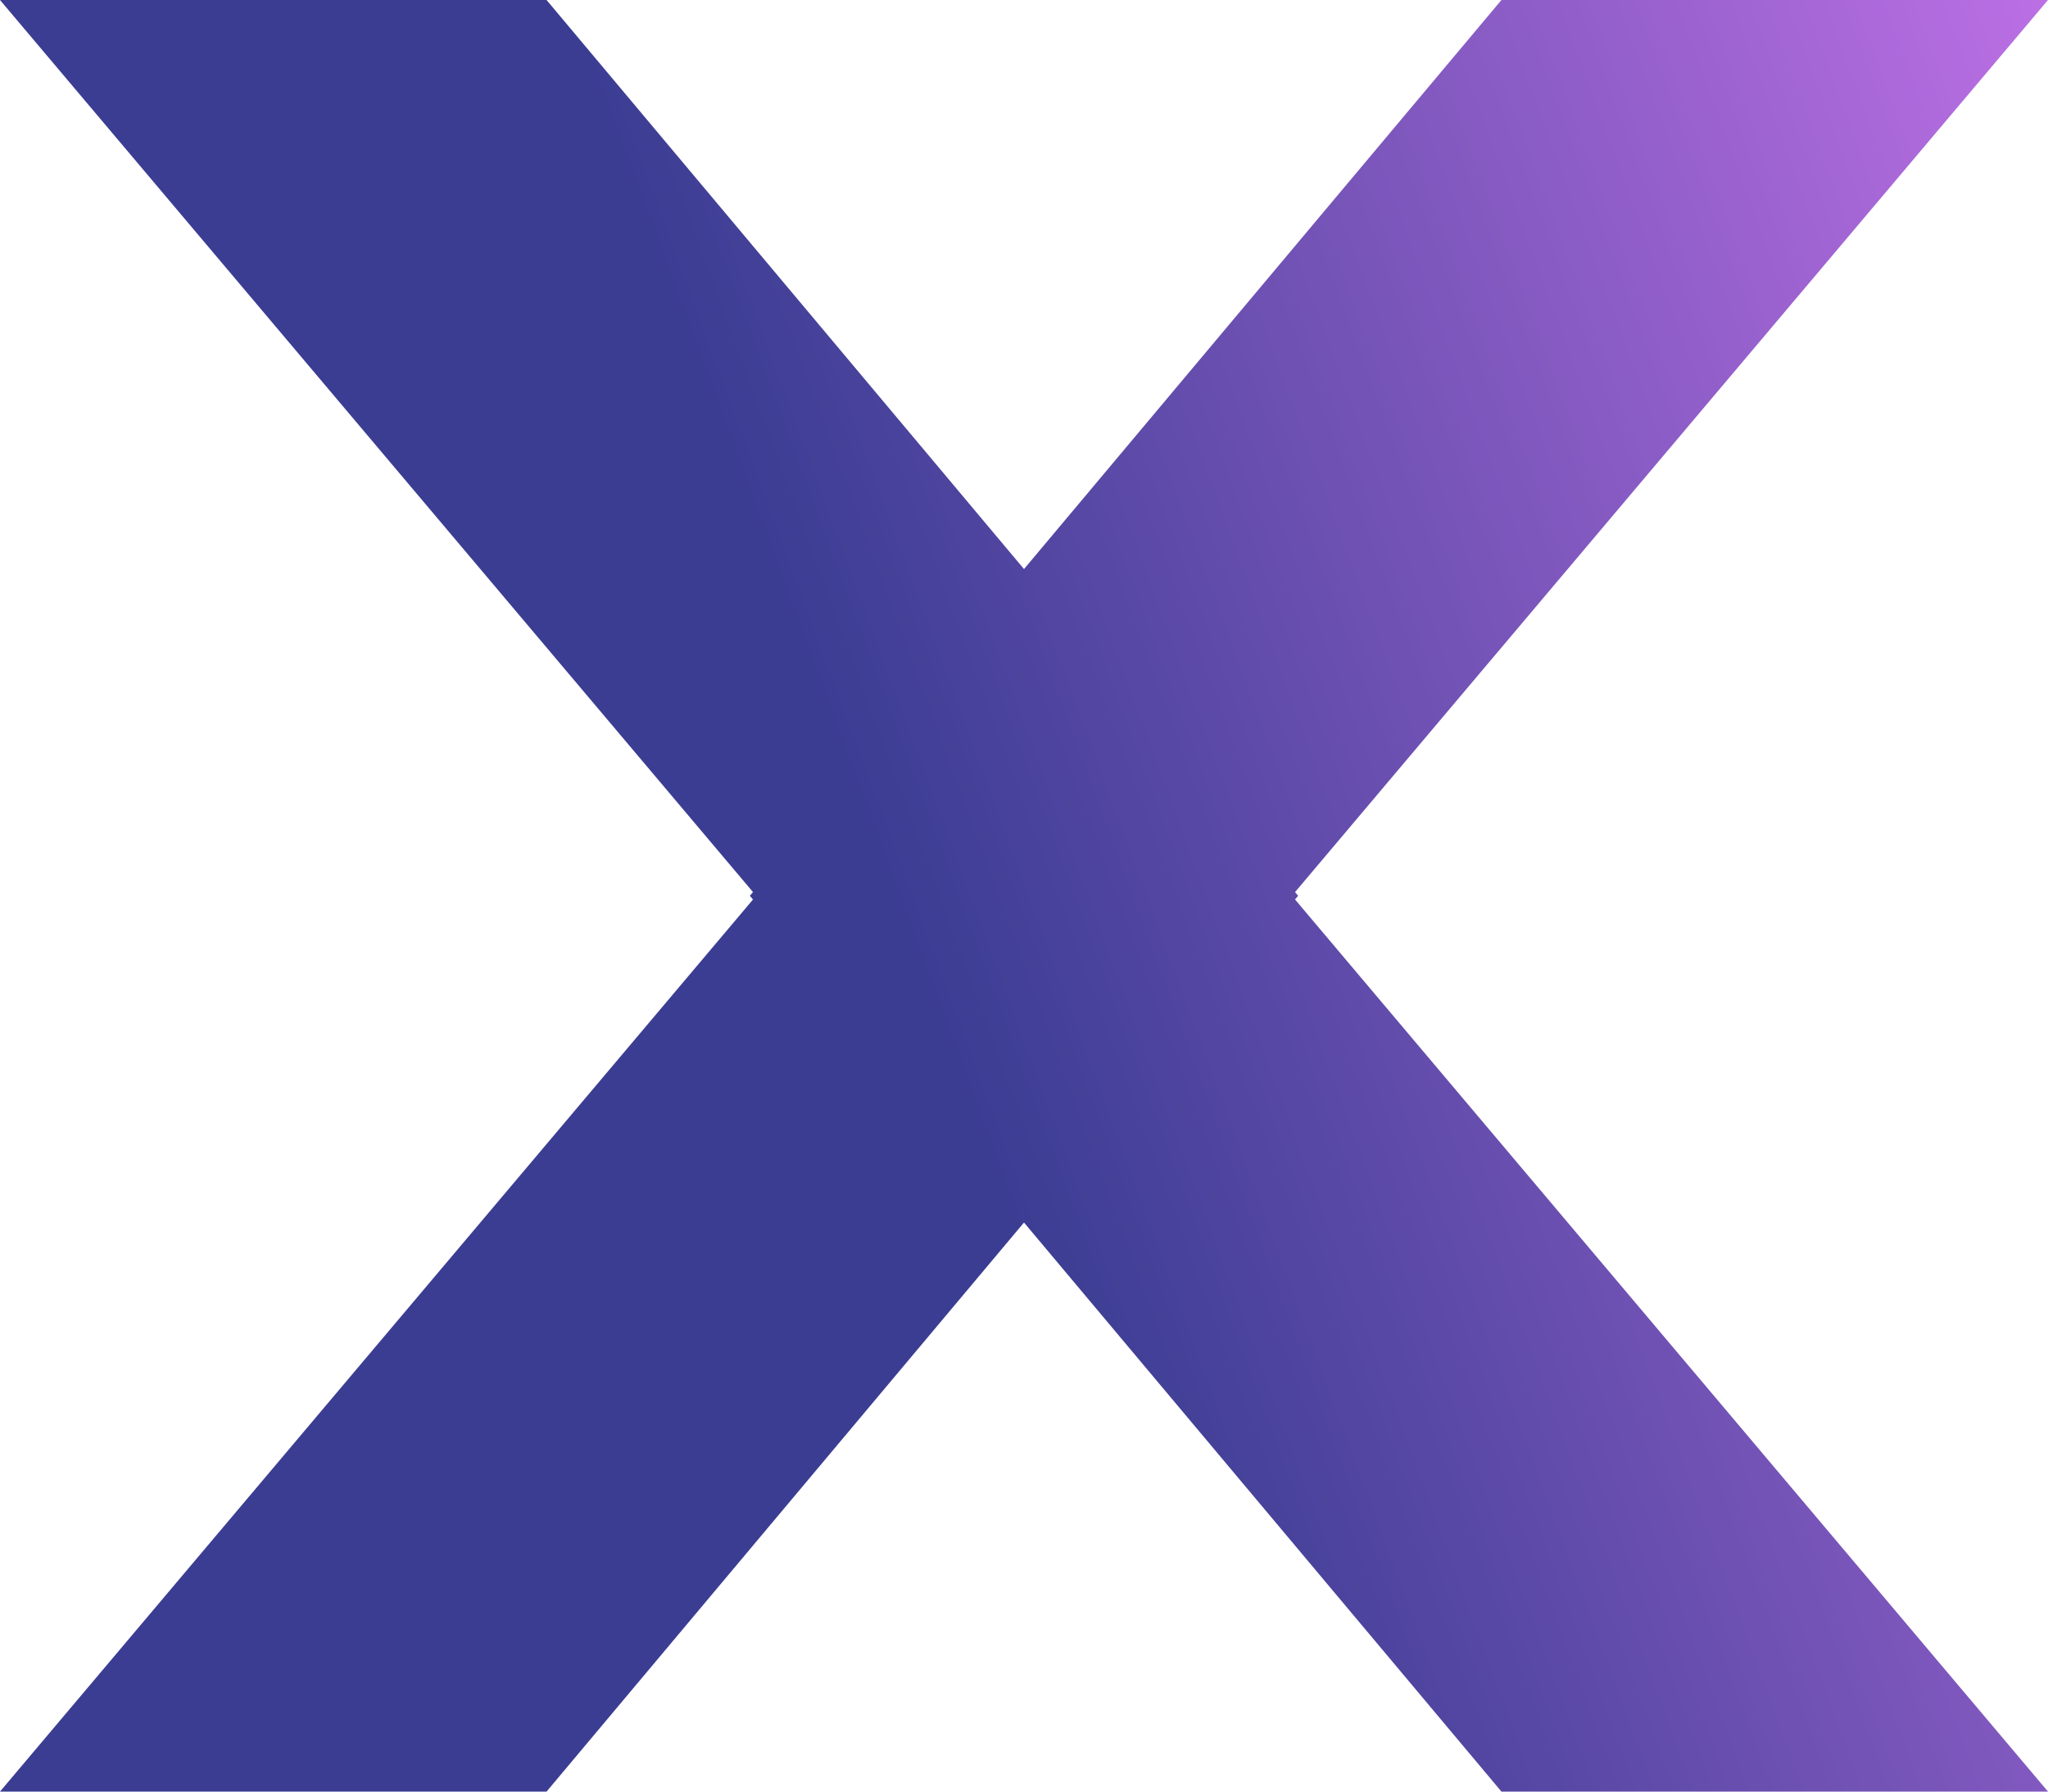 <svg width="40" height="35" viewBox="0 0 40 35" fill="none" xmlns="http://www.w3.org/2000/svg">
<path d="M2.47462e-06 35L10.675 35L25.354 17.5L10.675 0L0 1.75091e-06L14.768 17.5L2.47462e-06 35Z" fill="url(#paint0_linear)"/>
<path d="M40 35L29.325 35L14.646 17.5L29.325 0L40 1.75091e-06L25.233 17.5L40 35Z" fill="url(#paint1_linear)"/>
<defs>
<linearGradient id="paint0_linear" x1="17.255" y1="16.878" x2="46.306" y2="6.172" gradientUnits="userSpaceOnUse">
<stop stop-color="#3B3D93"/>
<stop offset="1" stop-color="#CD76EF"/>
</linearGradient>
<linearGradient id="paint1_linear" x1="17.255" y1="16.878" x2="46.306" y2="6.172" gradientUnits="userSpaceOnUse">
<stop stop-color="#3B3D93"/>
<stop offset="1" stop-color="#CD76EF"/>
</linearGradient>
</defs>
</svg>
